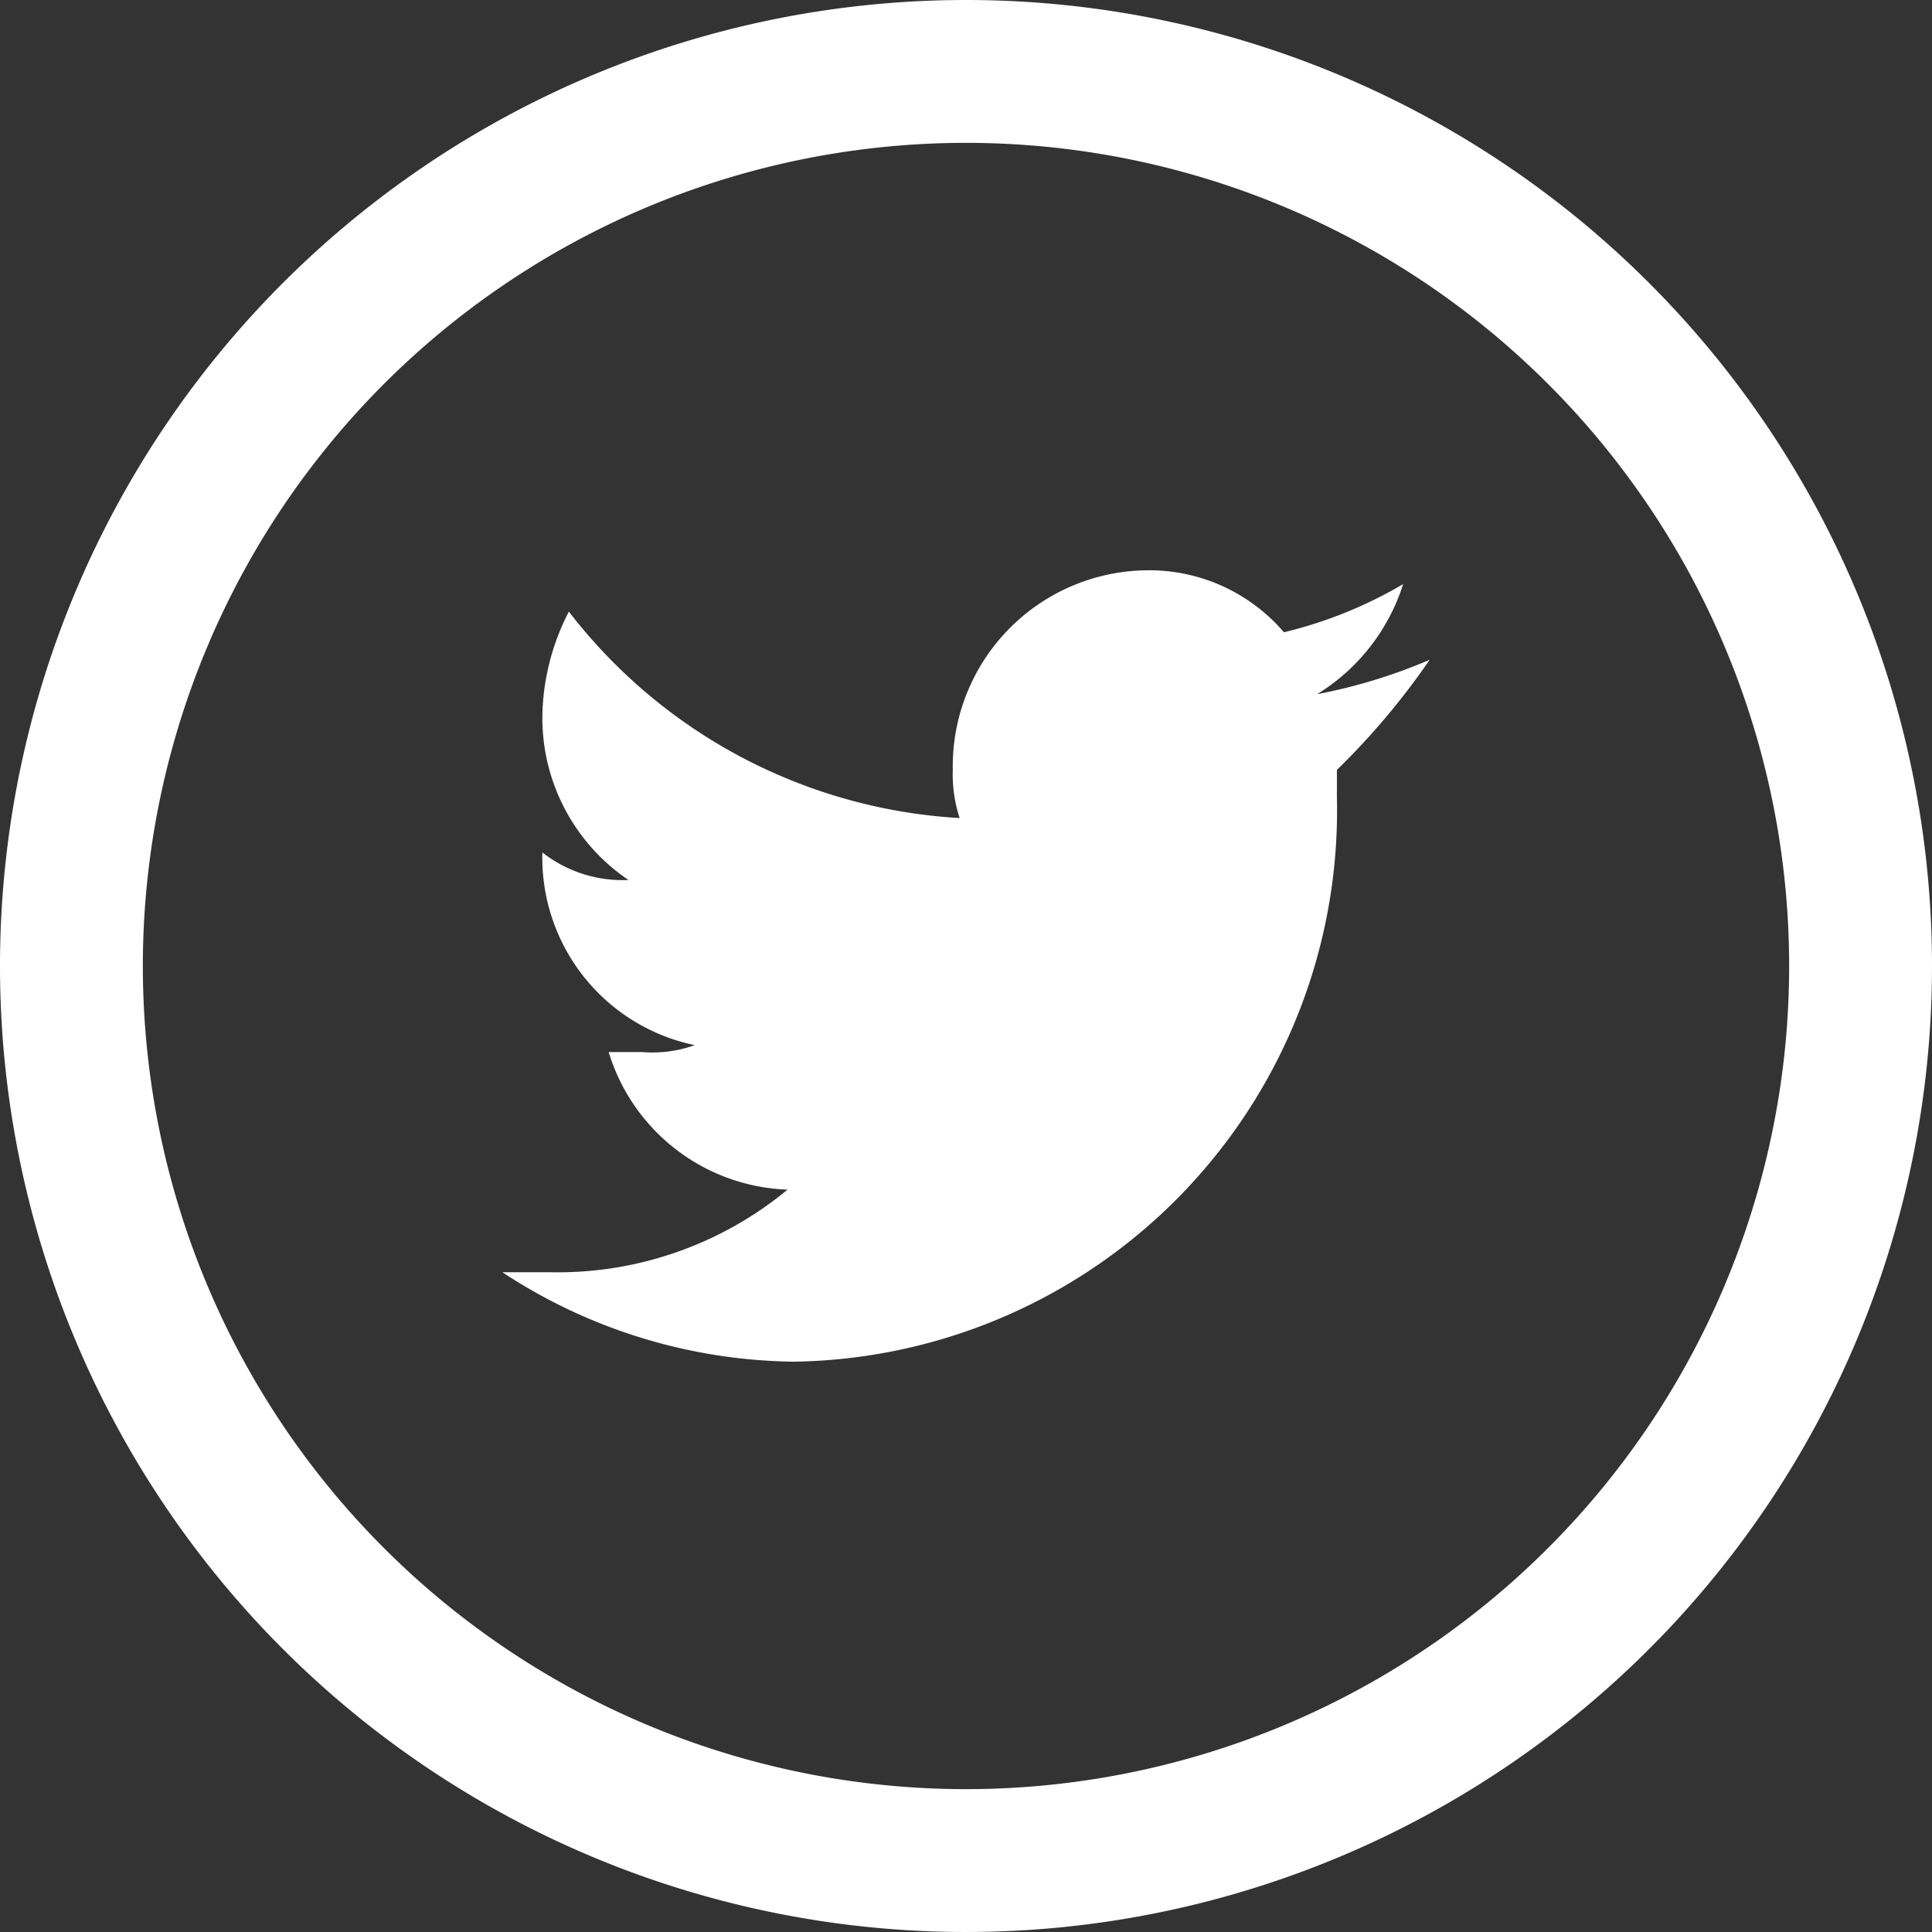 <svg xmlns="http://www.w3.org/2000/svg" width="28.076" height="28.076" viewBox="0 0 28.076 28.076">
  <rect x="0" y="0" width="28.076" height="28.076" fill="#333333" stroke="none"/>
  <g id="twitter" transform="translate(-1350.462 112.957)">
    <path id="Path_29" data-name="Path 29" d="M117.776,9.9a7.9,7.9,0,0,1-1.636.5,2.909,2.909,0,0,0,1.251-1.6,6.306,6.306,0,0,1-1.733.7,2.577,2.577,0,0,0-2.021-.9,2.849,2.849,0,0,0-2.791,2.9,2.023,2.023,0,0,0,.1.7,7.724,7.724,0,0,1-5.679-3,3.412,3.412,0,0,0-.385,1.5,2.842,2.842,0,0,0,1.251,2.4,1.885,1.885,0,0,1-1.251-.4,2.782,2.782,0,0,0,2.214,2.8,1.811,1.811,0,0,1-.77.1h-.481a2.823,2.823,0,0,0,2.6,2,5.246,5.246,0,0,1-3.465,1.2H104.3a7.86,7.86,0,0,0,4.235,1.3,8.012,8.012,0,0,0,7.893-8.2v-.4A10.593,10.593,0,0,0,117.776,9.9Z" transform="translate(1253.462 -113.269)" fill="#fff"/>
    <path id="Path_30" data-name="Path 30" d="M124.038,14.038a13,13,0,1,1-13-13A13,13,0,0,1,124.038,14.038Z" transform="translate(1253.462 -112.957)" fill="none" stroke="#fff" stroke-miterlimit="10" stroke-width="2.076"/>
  </g>
</svg>
